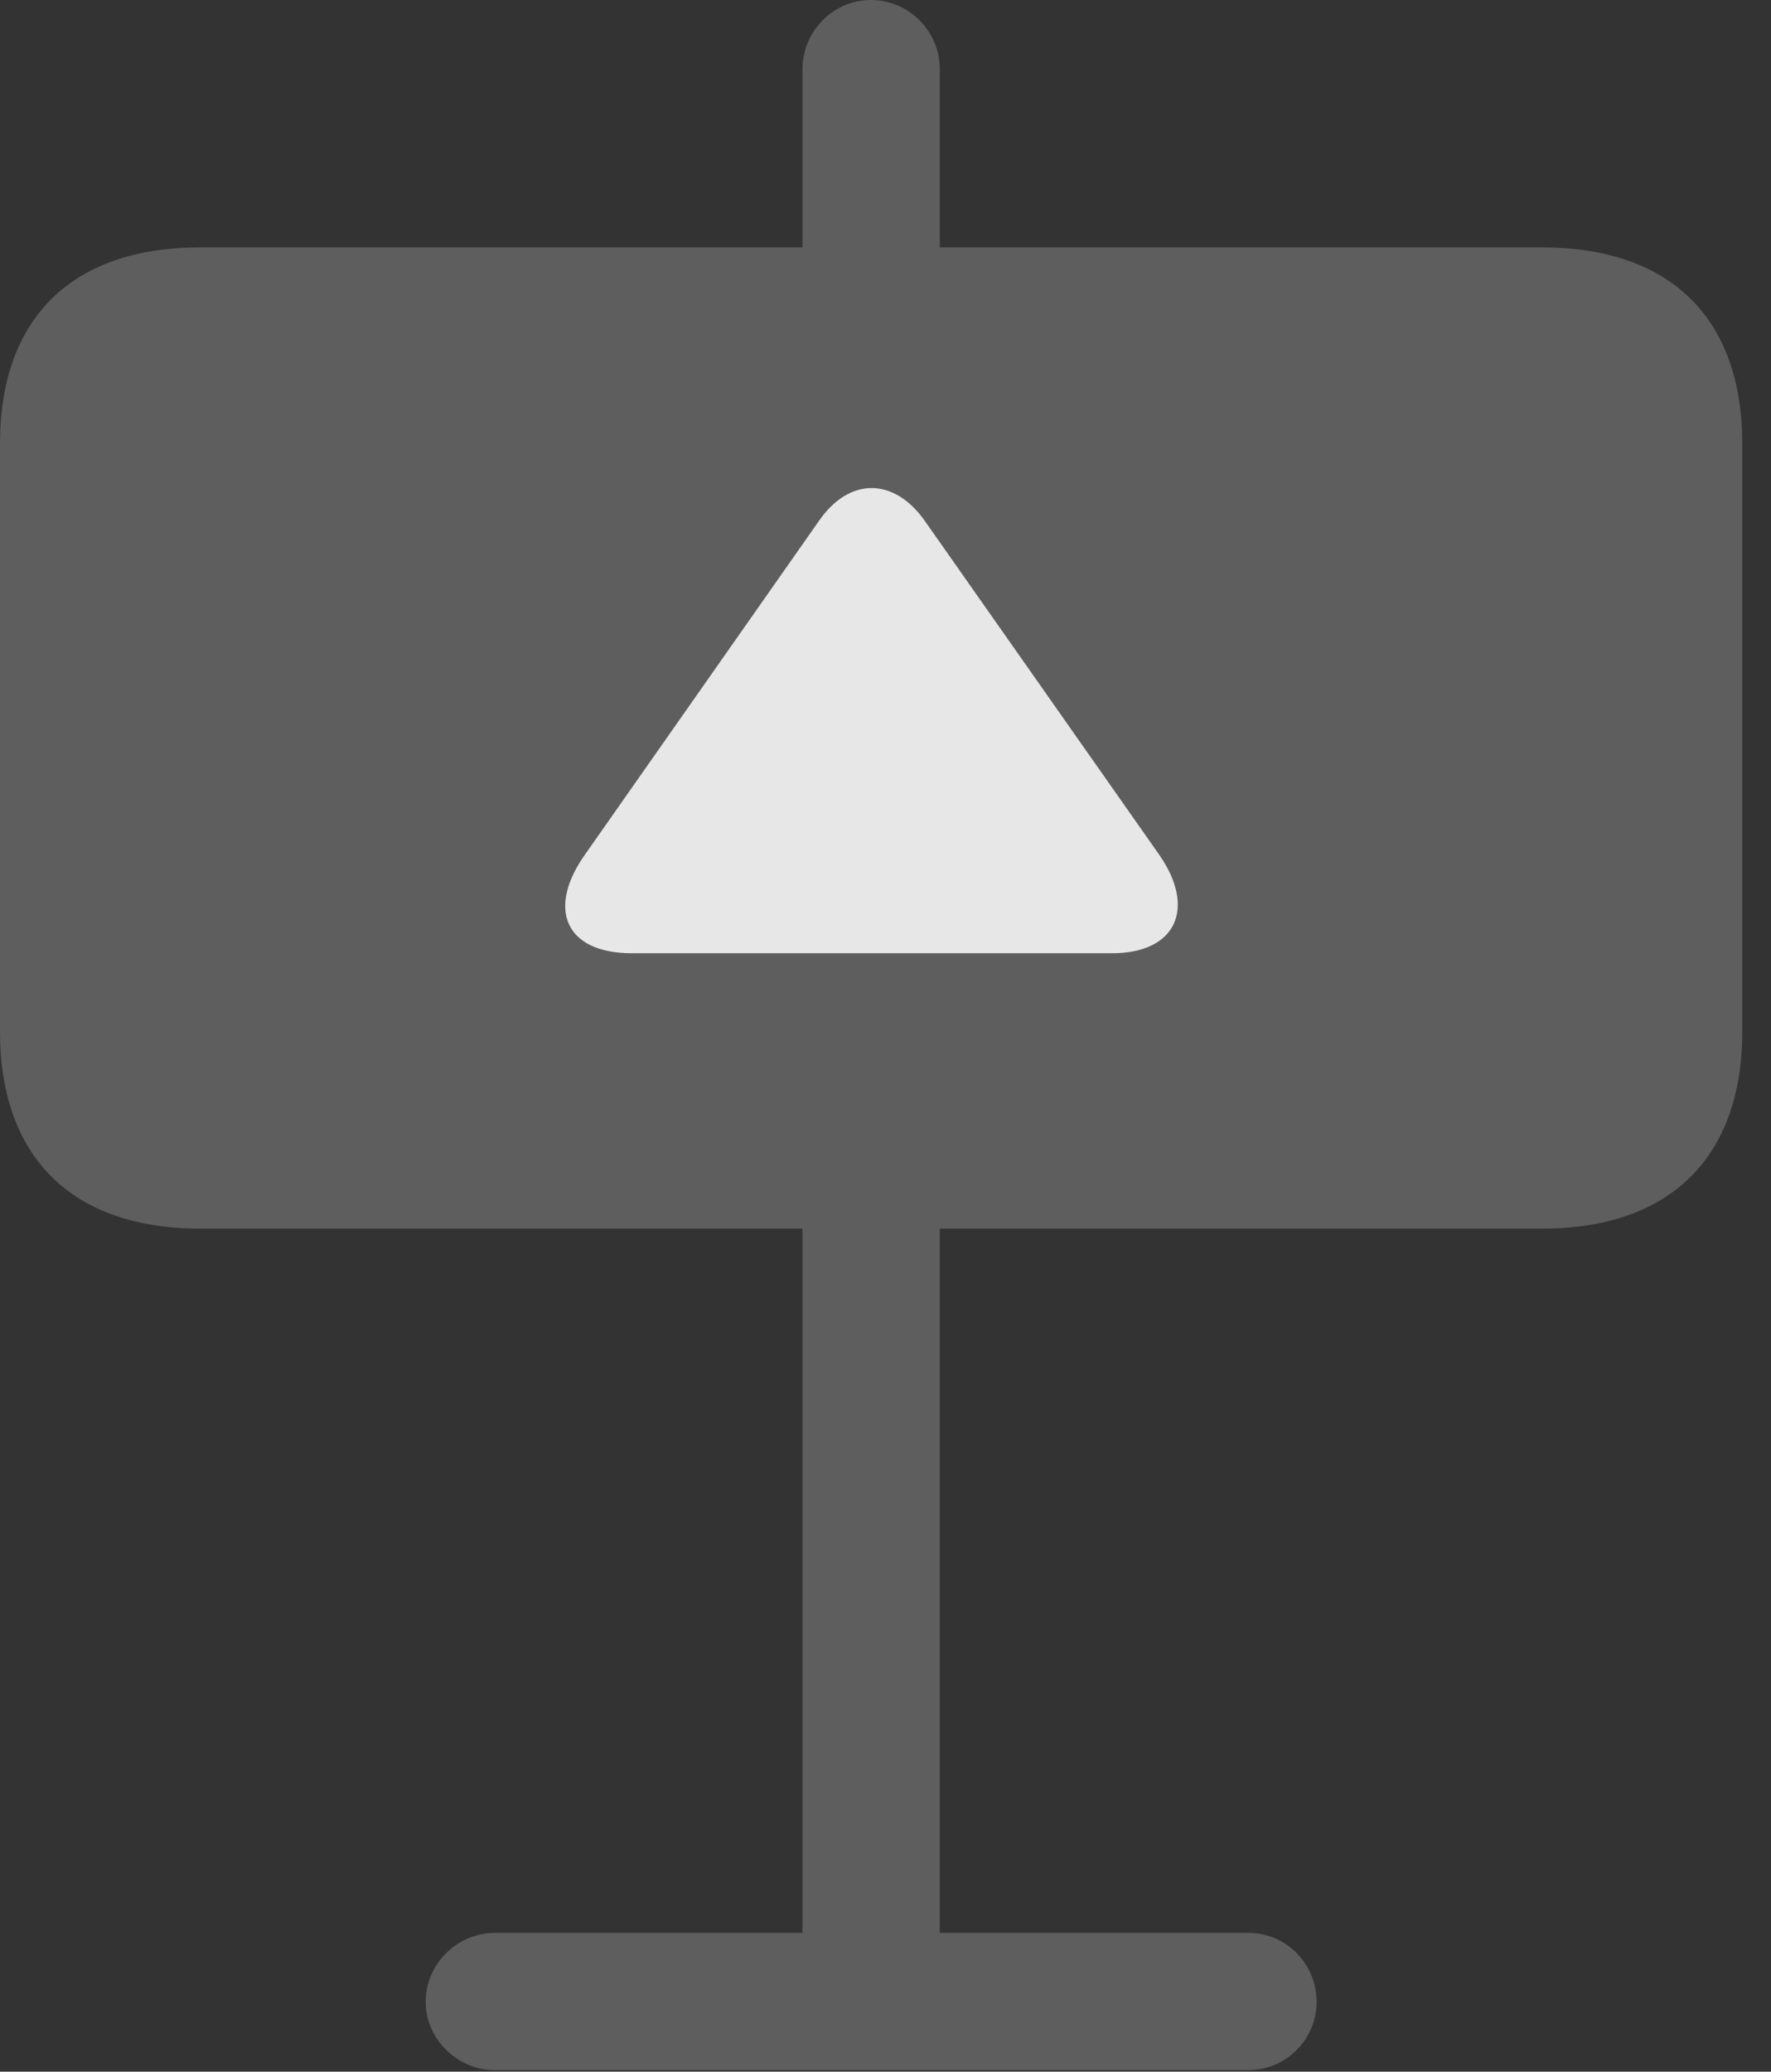 <?xml version="1.0" encoding="UTF-8"?>
<!--Generator: Apple Native CoreSVG 341-->
<!DOCTYPE svg
PUBLIC "-//W3C//DTD SVG 1.1//EN"
       "http://www.w3.org/Graphics/SVG/1.1/DTD/svg11.dtd">
<svg version="1.1" xmlns="http://www.w3.org/2000/svg" xmlns:xlink="http://www.w3.org/1999/xlink" viewBox="0 0 22.305 26.084">
 <rect x="0" y="0" width="22.305" height="26.084" fill="#333333" stroke="none"/>
 <g>
  <rect height="26.084" opacity="0" width="22.305" x="0" y="0"/>
  <path d="M10.107 4.326L11.836 4.326L11.836 0.869C11.836 0.391 11.445 0 10.967 0C10.498 0 10.107 0.391 10.107 0.869ZM0 12.988C0 14.57 0.908 15.469 2.52 15.469L19.424 15.469C21.035 15.469 21.943 14.57 21.943 12.988L21.943 5.586C21.943 4.004 21.035 3.115 19.424 3.115L2.52 3.115C0.908 3.115 0 4.004 0 5.586ZM10.107 14.834L10.107 25.938L11.836 25.938L11.836 14.834ZM5.361 25.205C5.361 25.674 5.762 26.064 6.23 26.064L15.723 26.064C16.201 26.064 16.582 25.674 16.582 25.205C16.582 24.727 16.201 24.336 15.723 24.336L6.23 24.336C5.762 24.336 5.361 24.727 5.361 25.205Z" fill="white" fill-opacity="0.212"/>
  <path d="M7.959 12.002C7.109 12.002 6.885 11.435 7.373 10.752L10.312 6.562C10.693 6.006 11.26 6.006 11.65 6.562L14.6 10.762C15.068 11.435 14.815 12.002 14.004 12.002Z" fill="white" fill-opacity="0.85"/>
 </g>
</svg>
